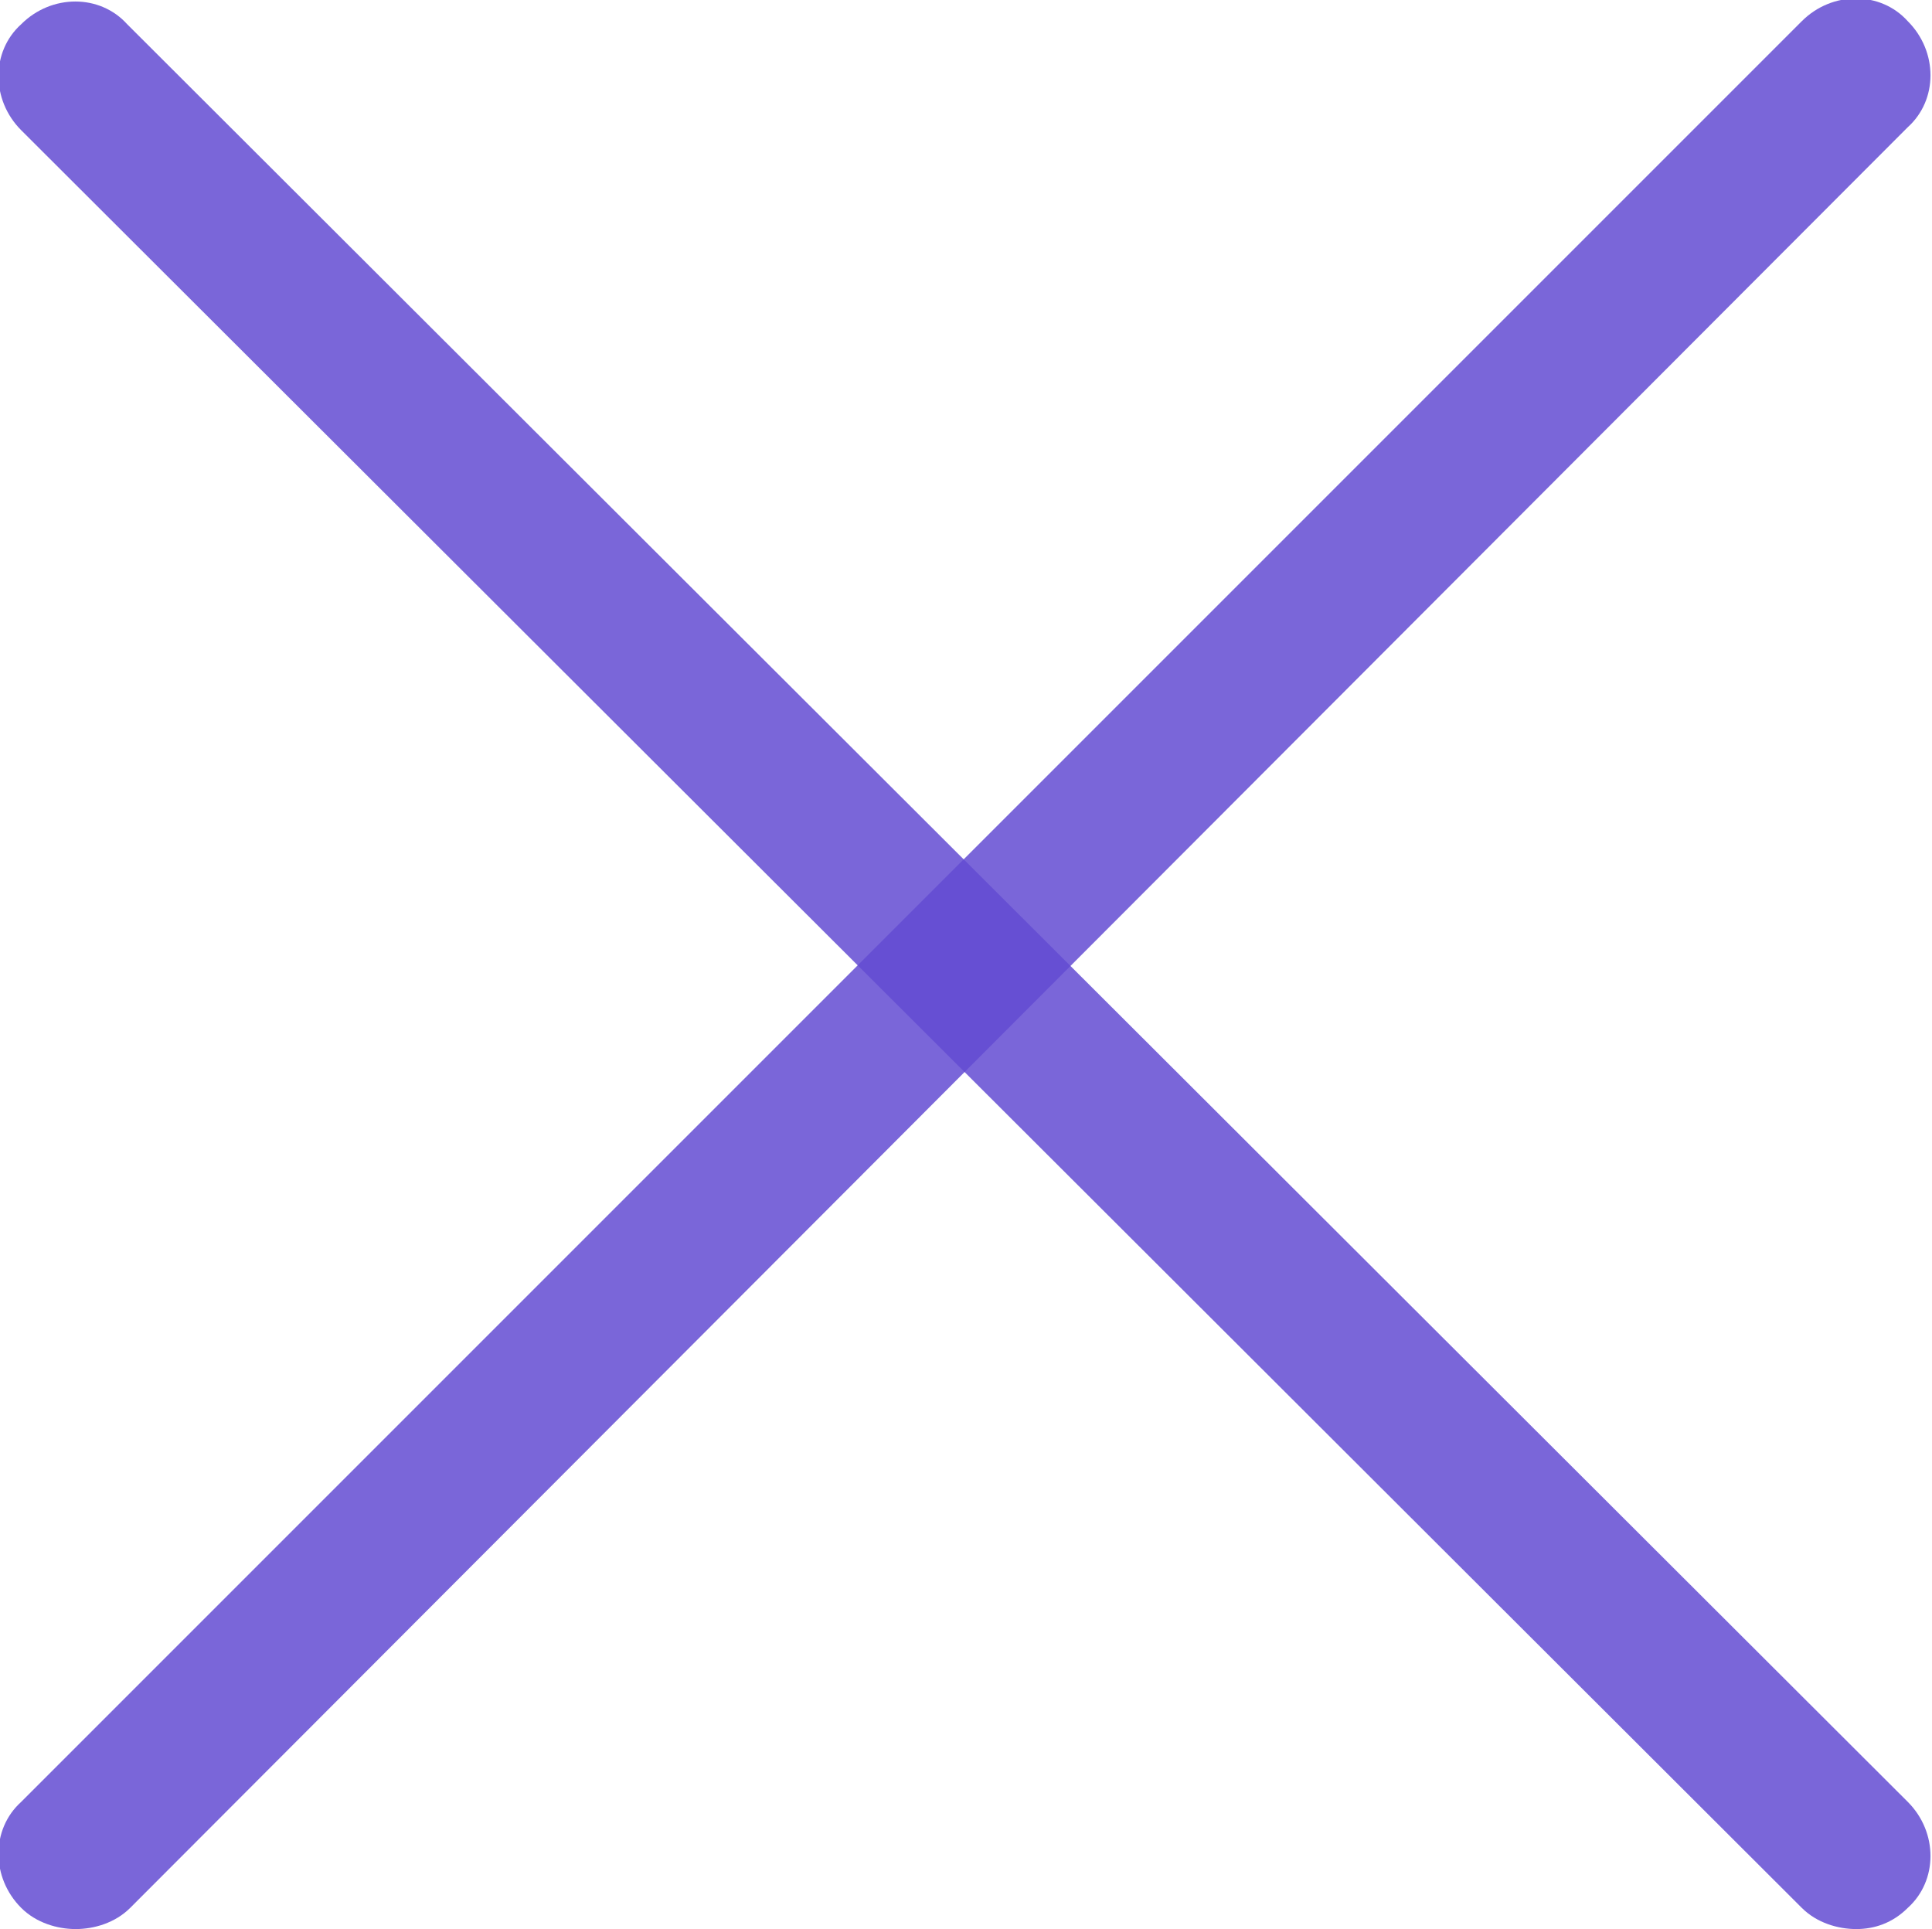 <svg xmlns="http://www.w3.org/2000/svg" viewBox="0 0 63.8 63.7">
    <style>
        .st0{fill:rgba(99, 76, 210, .85)}
    </style>
    <path class="st0" d="M61.3 63.7c-.6 0-1.3-.2-1.8-.7L.7 4.3c-1-1-1-2.6 0-3.5 1-1 2.6-1 3.5 0L63 59.5c1 1 1 2.6 0 3.5-.5.5-1.1.7-1.7.7z"/>
    <path class="st0" d="M2.5 63.7c-.6 0-1.3-.2-1.8-.7-1-1-1-2.6 0-3.5L59.5.7c1-1 2.6-1 3.5 0 1 1 1 2.6 0 3.5L4.3 63c-.5.5-1.2.7-1.8.7z"/>
</svg>
